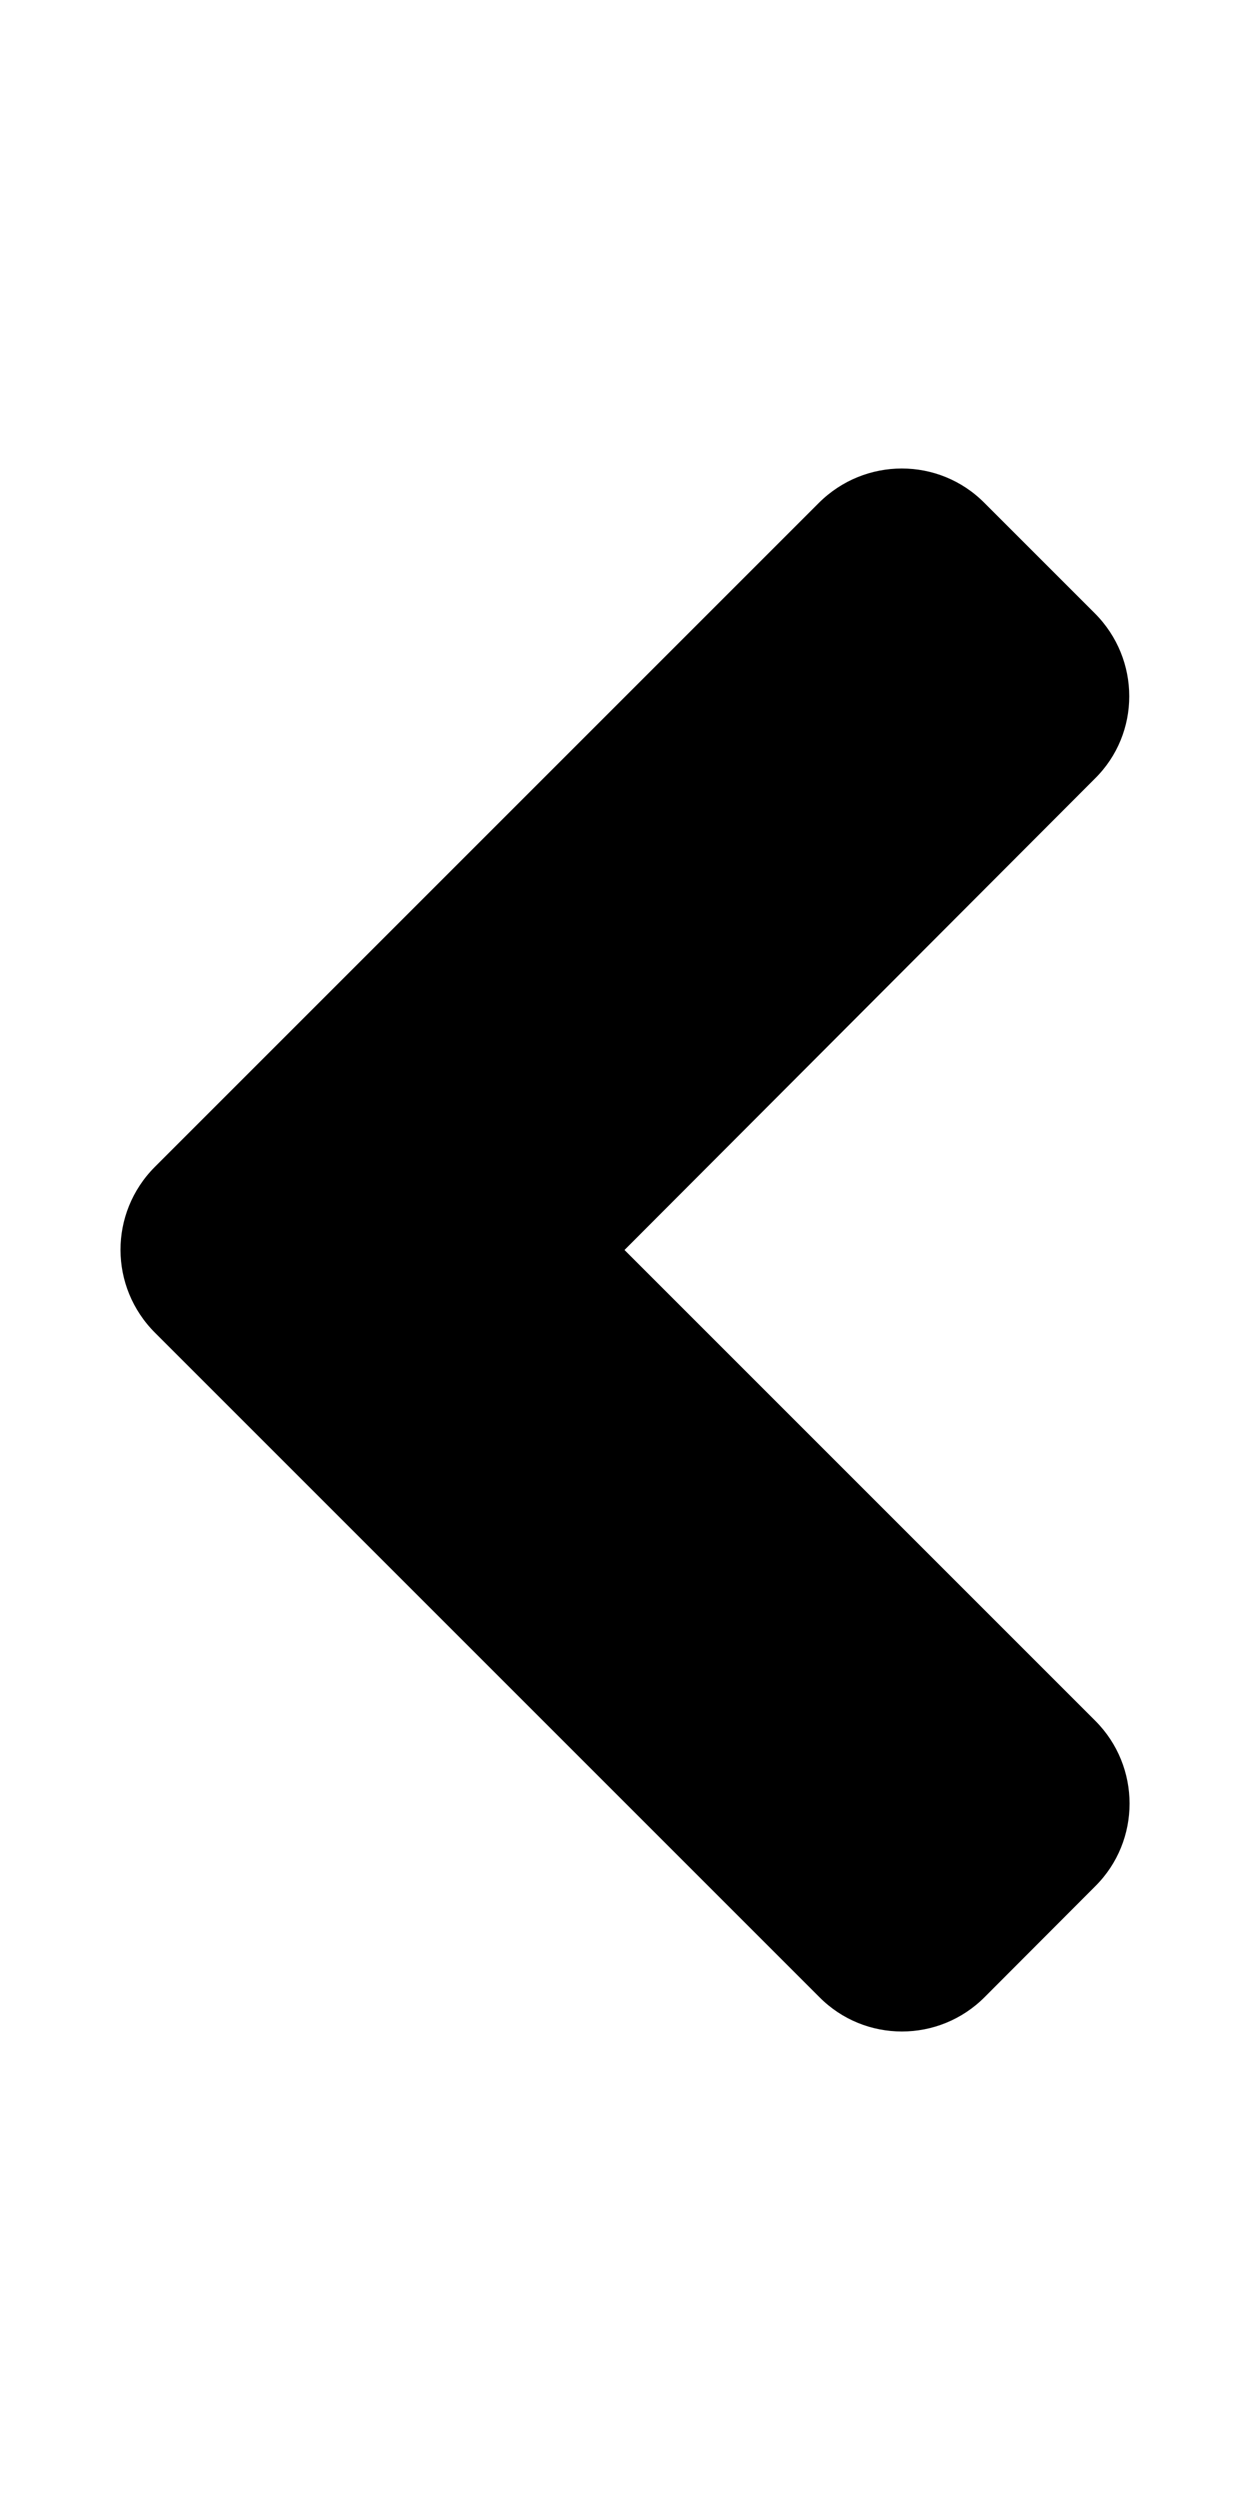 <svg height="1000" width="500" xmlns="http://www.w3.org/2000/svg"><path d="M61.9 466.8L327.5 201.2c18.4 -18.4 48.1 -18.4 66.3 0l44.1 44.1c18.4 18.4 18.4 48.1 0 66.2L249.8 500l188.3 188.3c18.3 18.3 18.3 48 0 66.2l-44.2 44.3c-18.3 18.4 -48 18.4 -66.2 0L62.1 533.2c-18.5 -18.4 -18.5 -48 -.2 -66.4z"/></svg>